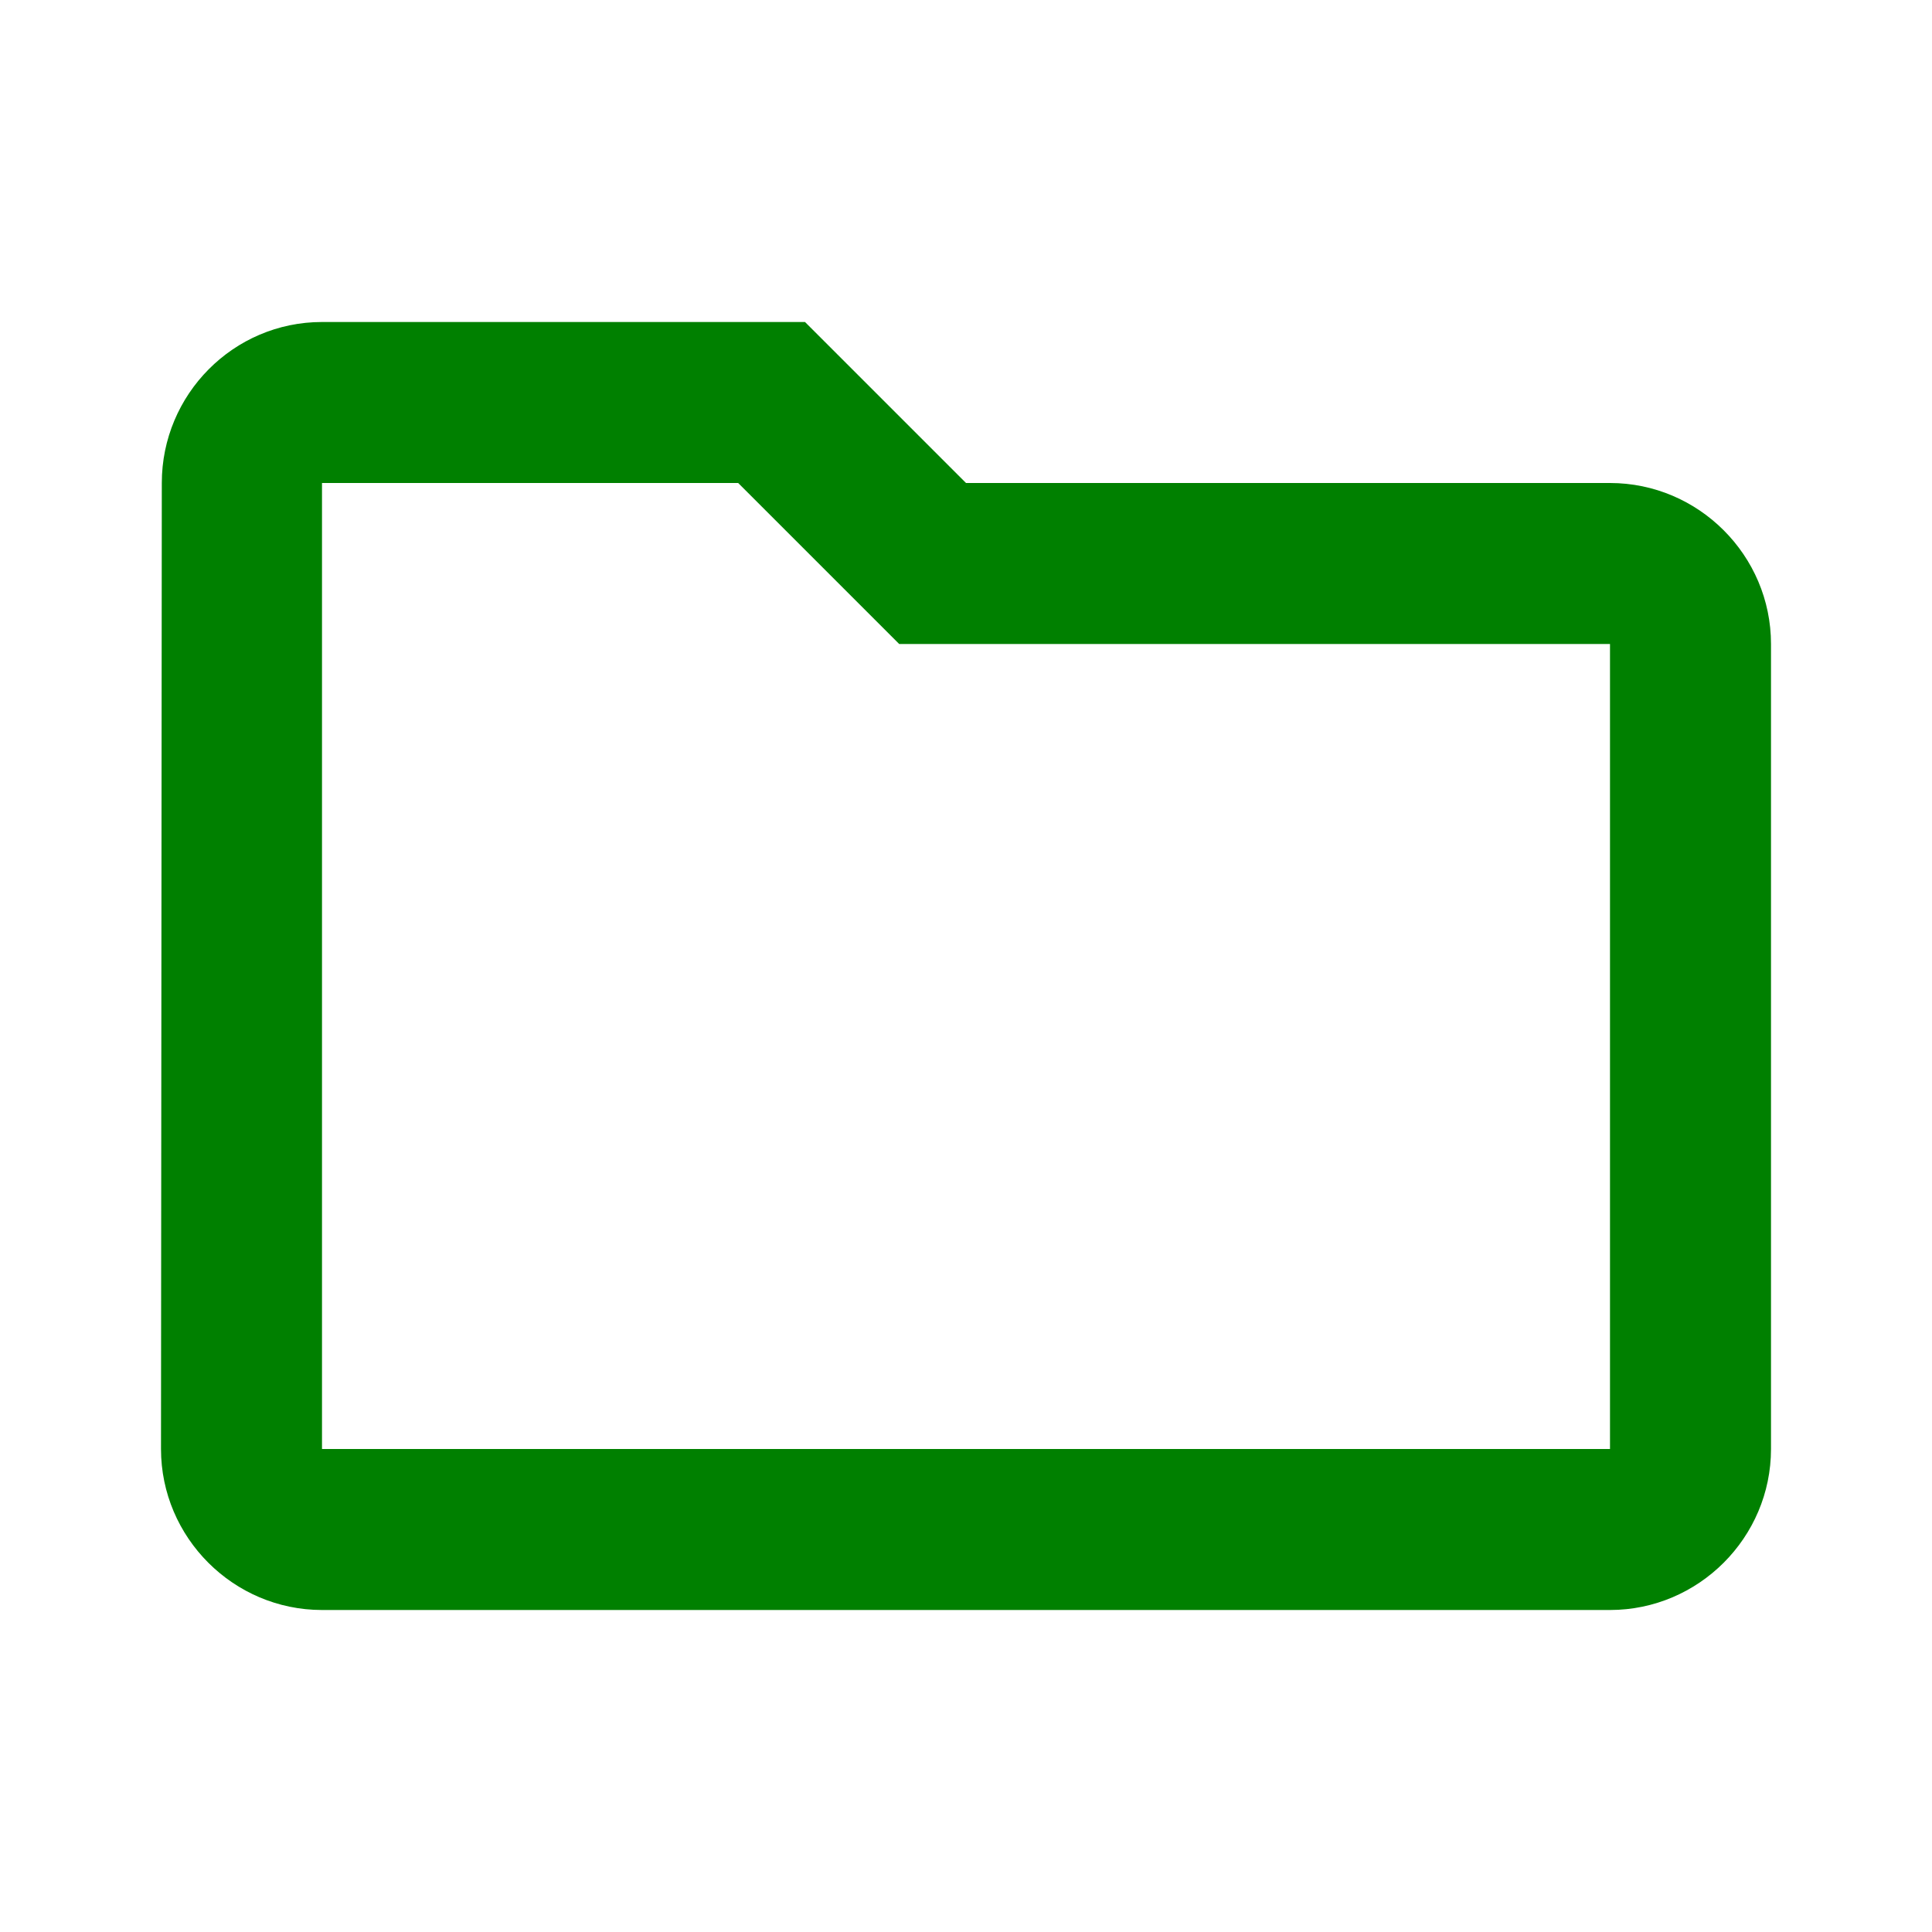 <svg width="24" height="24" viewBox="0 0 24 24" xmlns="http://www.w3.org/2000/svg">
                        <g clip-path="url(#clip0_64_16)">
                        <path d="M9.17 6L11.17 8H20V18H4V6H9.17ZM10 4H4C2.9 4 2.01 4.9 2.01 6L2 18C2 19.1 2.9 20 4 20H20C21.1 20 22 19.1 22 18V8C22 6.9 21.1 6 20 6H12L10 4Z" fill="green"/>
                        </g>
                        <defs>
                        <clipPath id="clip0_64_16">
                        <rect width="24" height="24"/>
                        </clipPath>
                        </defs>
                    </svg>
